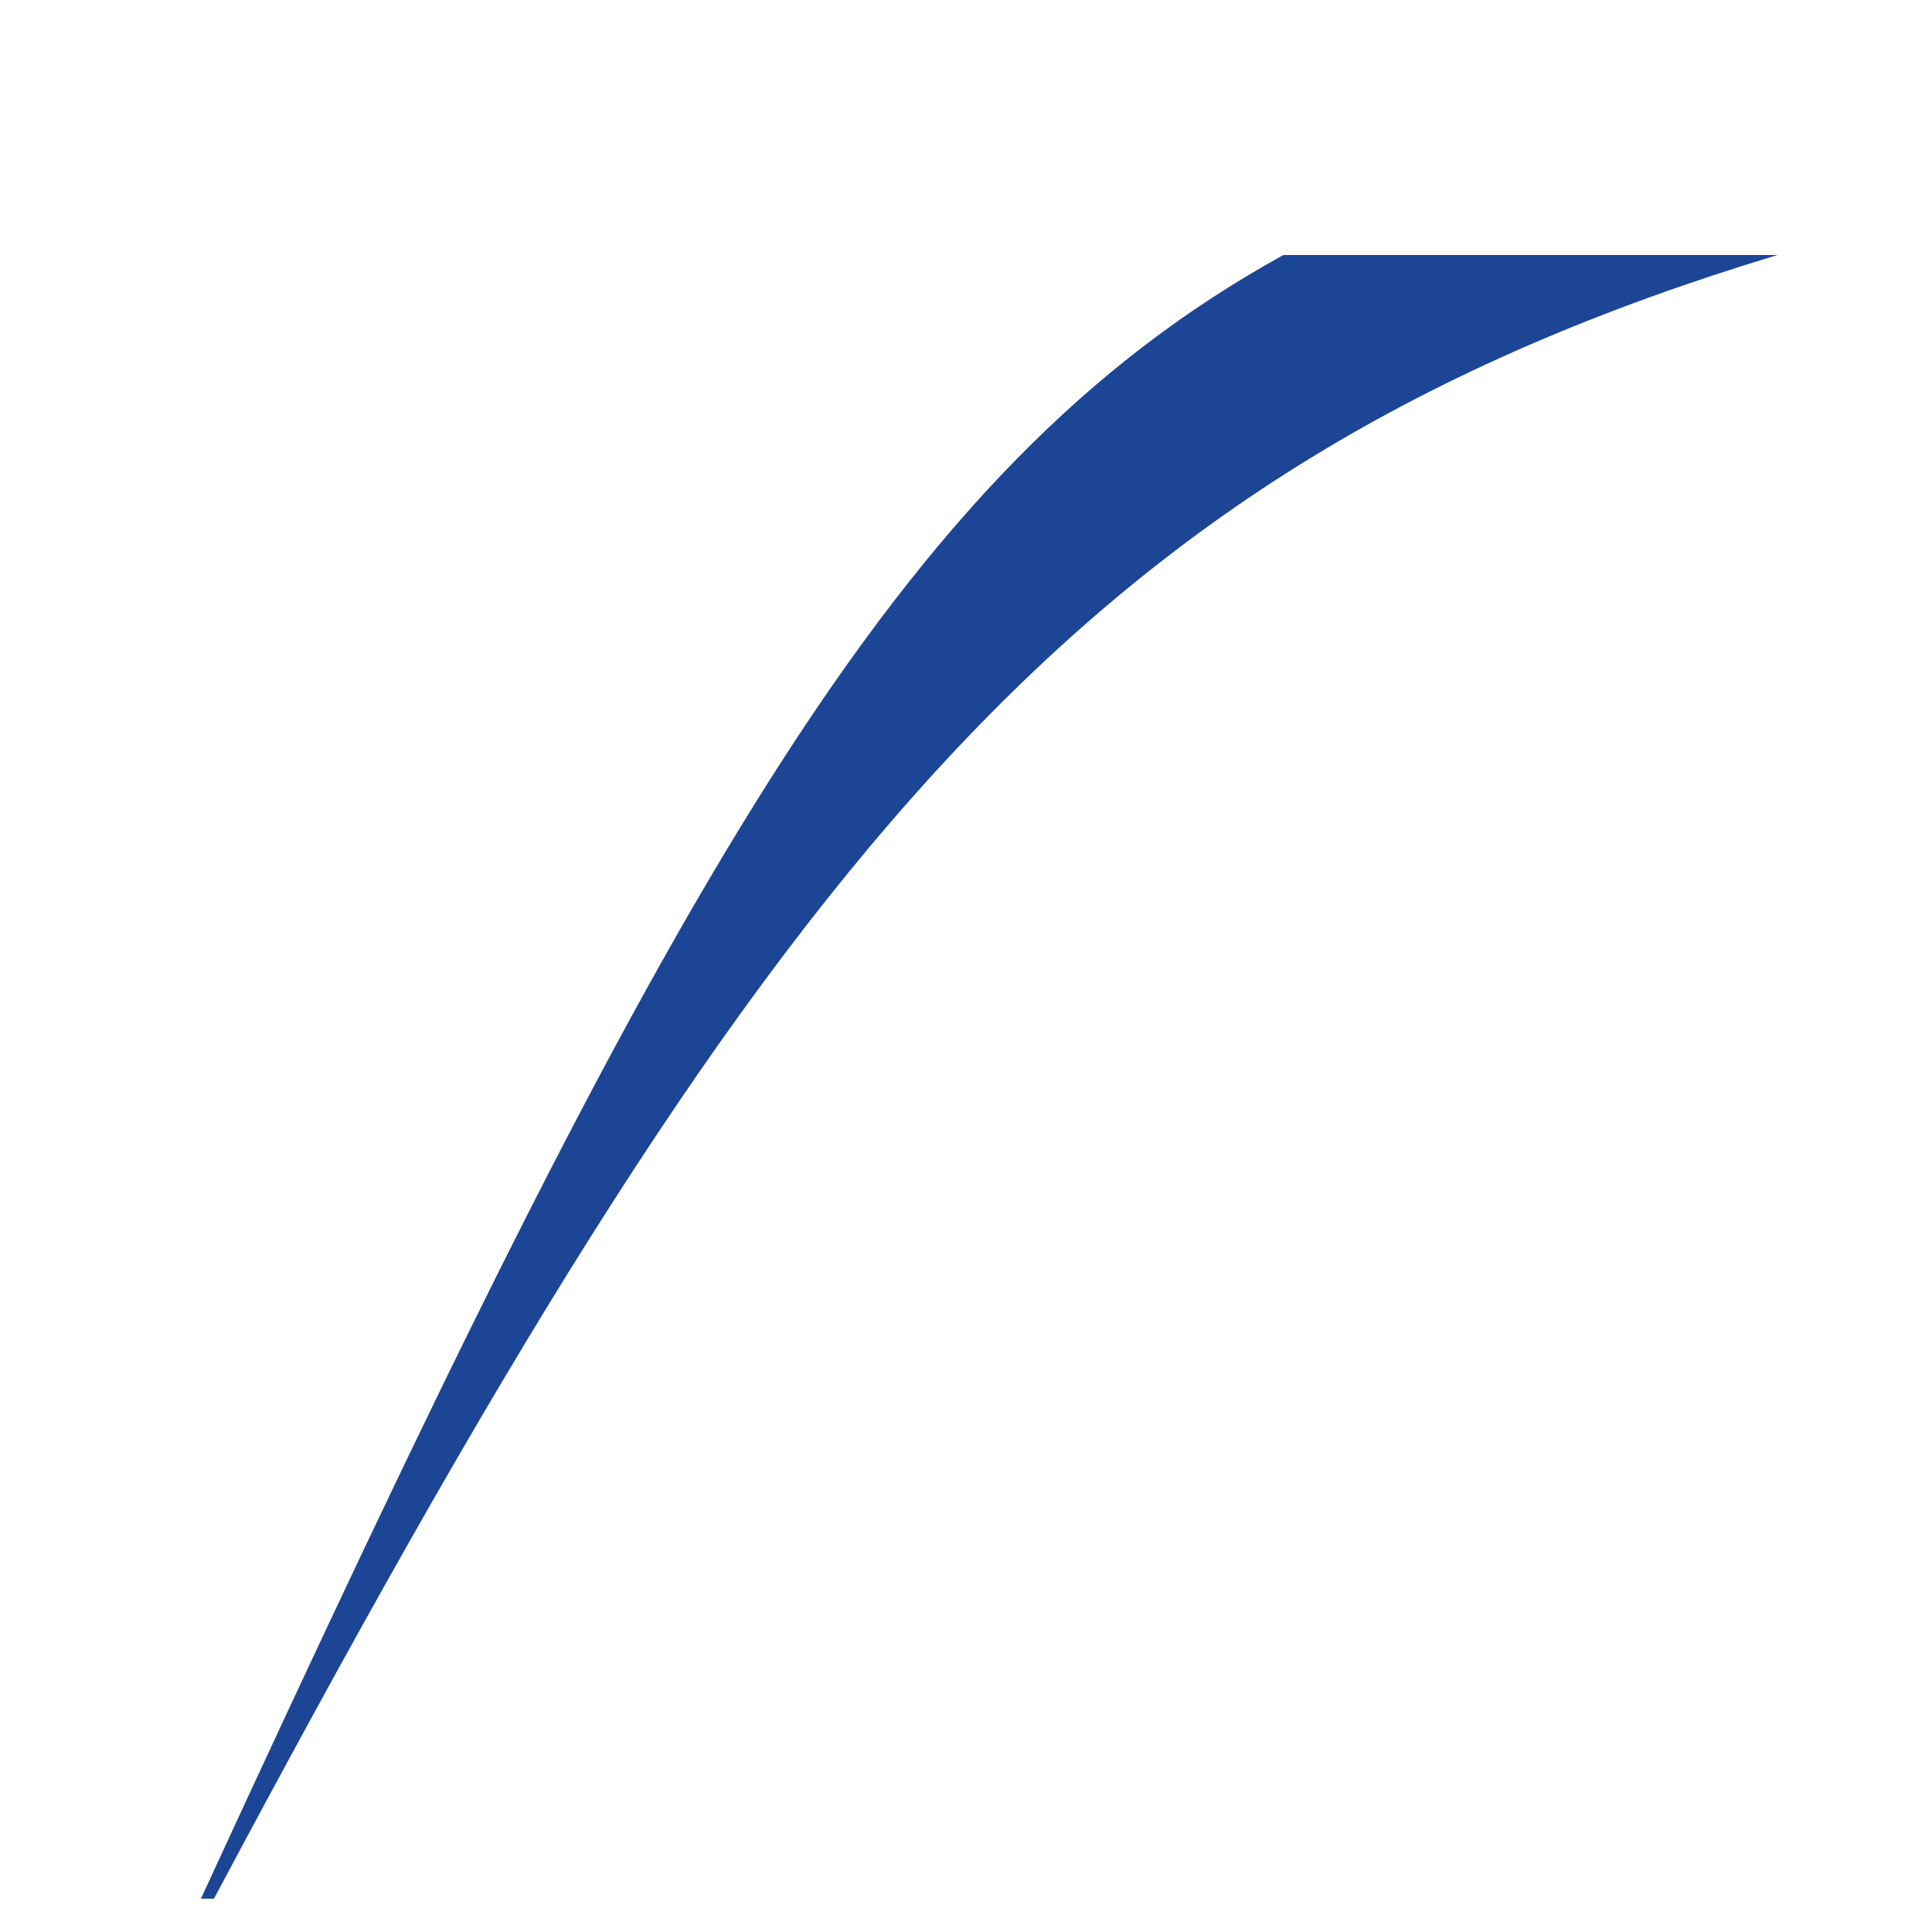 <svg width="4" height="4" viewBox="0 0 4 4" fill="none" xmlns="http://www.w3.org/2000/svg">
<path d="M2.657 0.528C1.854 0.971 1.384 1.829 0.416 3.931H0.443C1.578 1.801 2.214 0.971 3.68 0.528V0.528H2.657Z" fill="#1C4695"/>
</svg>

